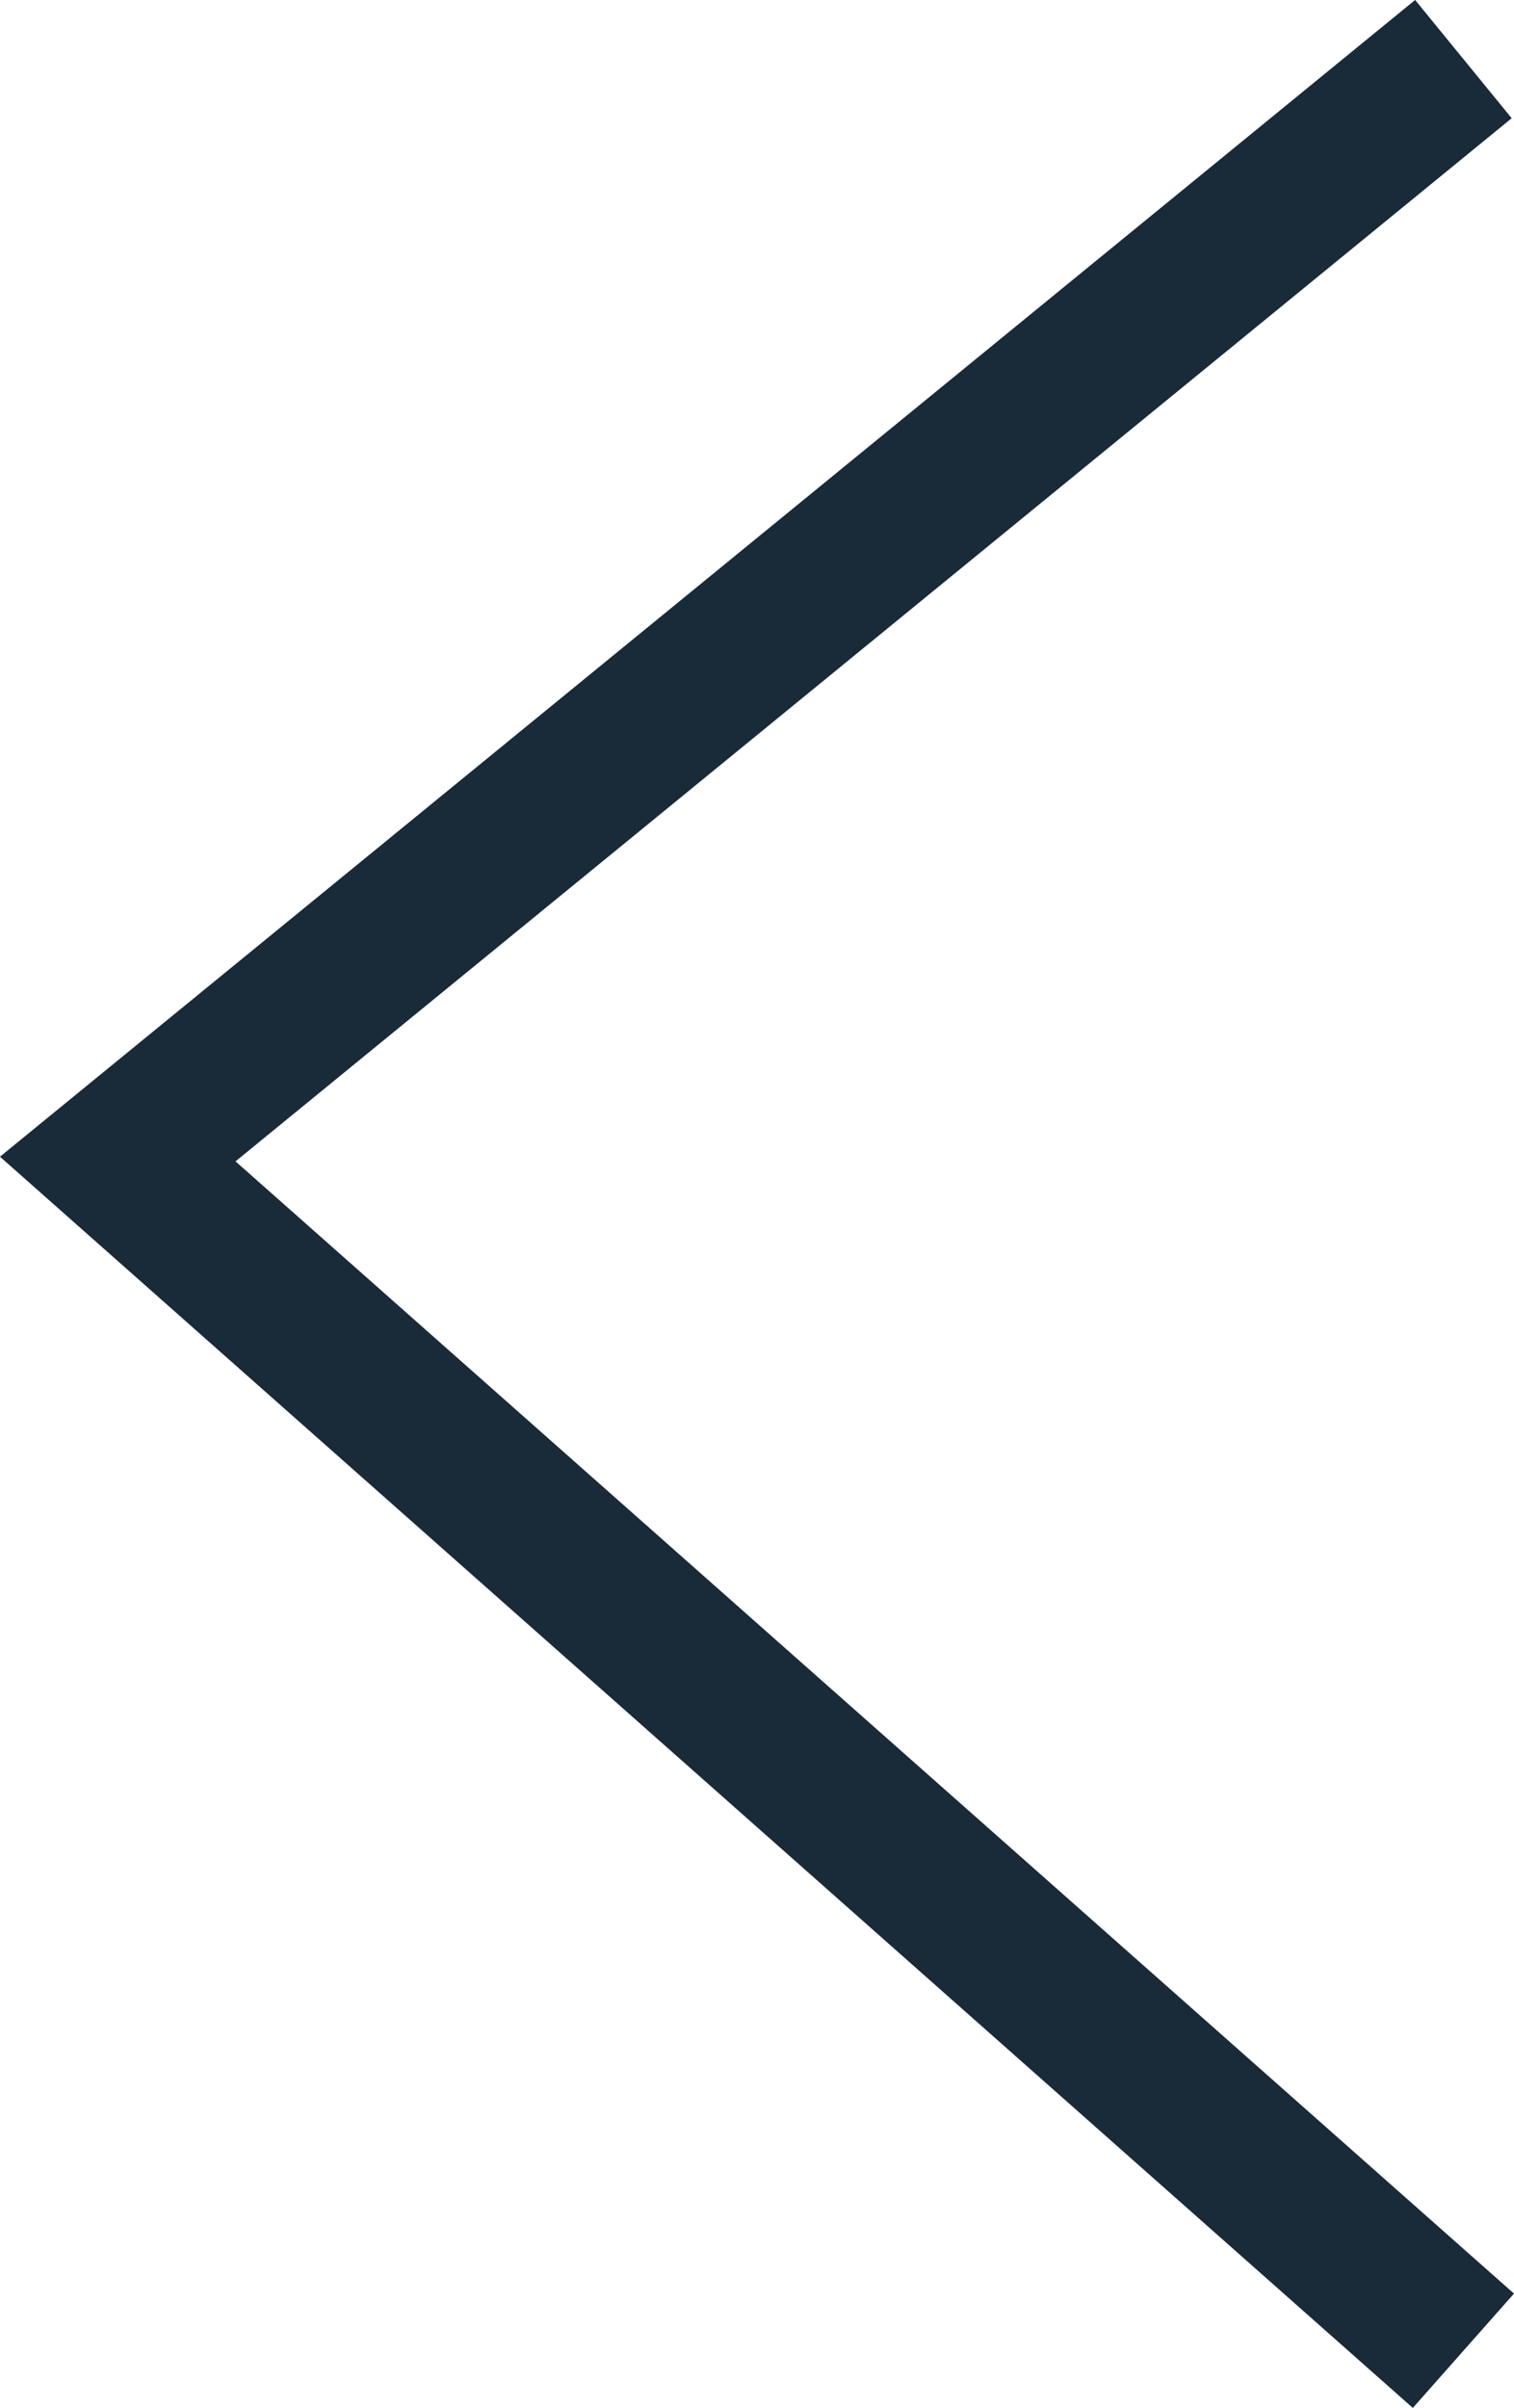 <svg xmlns="http://www.w3.org/2000/svg" width="19.84" height="31.537" viewBox="0 0 19.84 31.537">
  <path id="Trazado_106" data-name="Trazado 106" d="M0,0,17.634,15.608,0,30.014" transform="translate(19.177 30.788) rotate(180)" fill="none" stroke="#192a38" stroke-width="2"/>
</svg>

